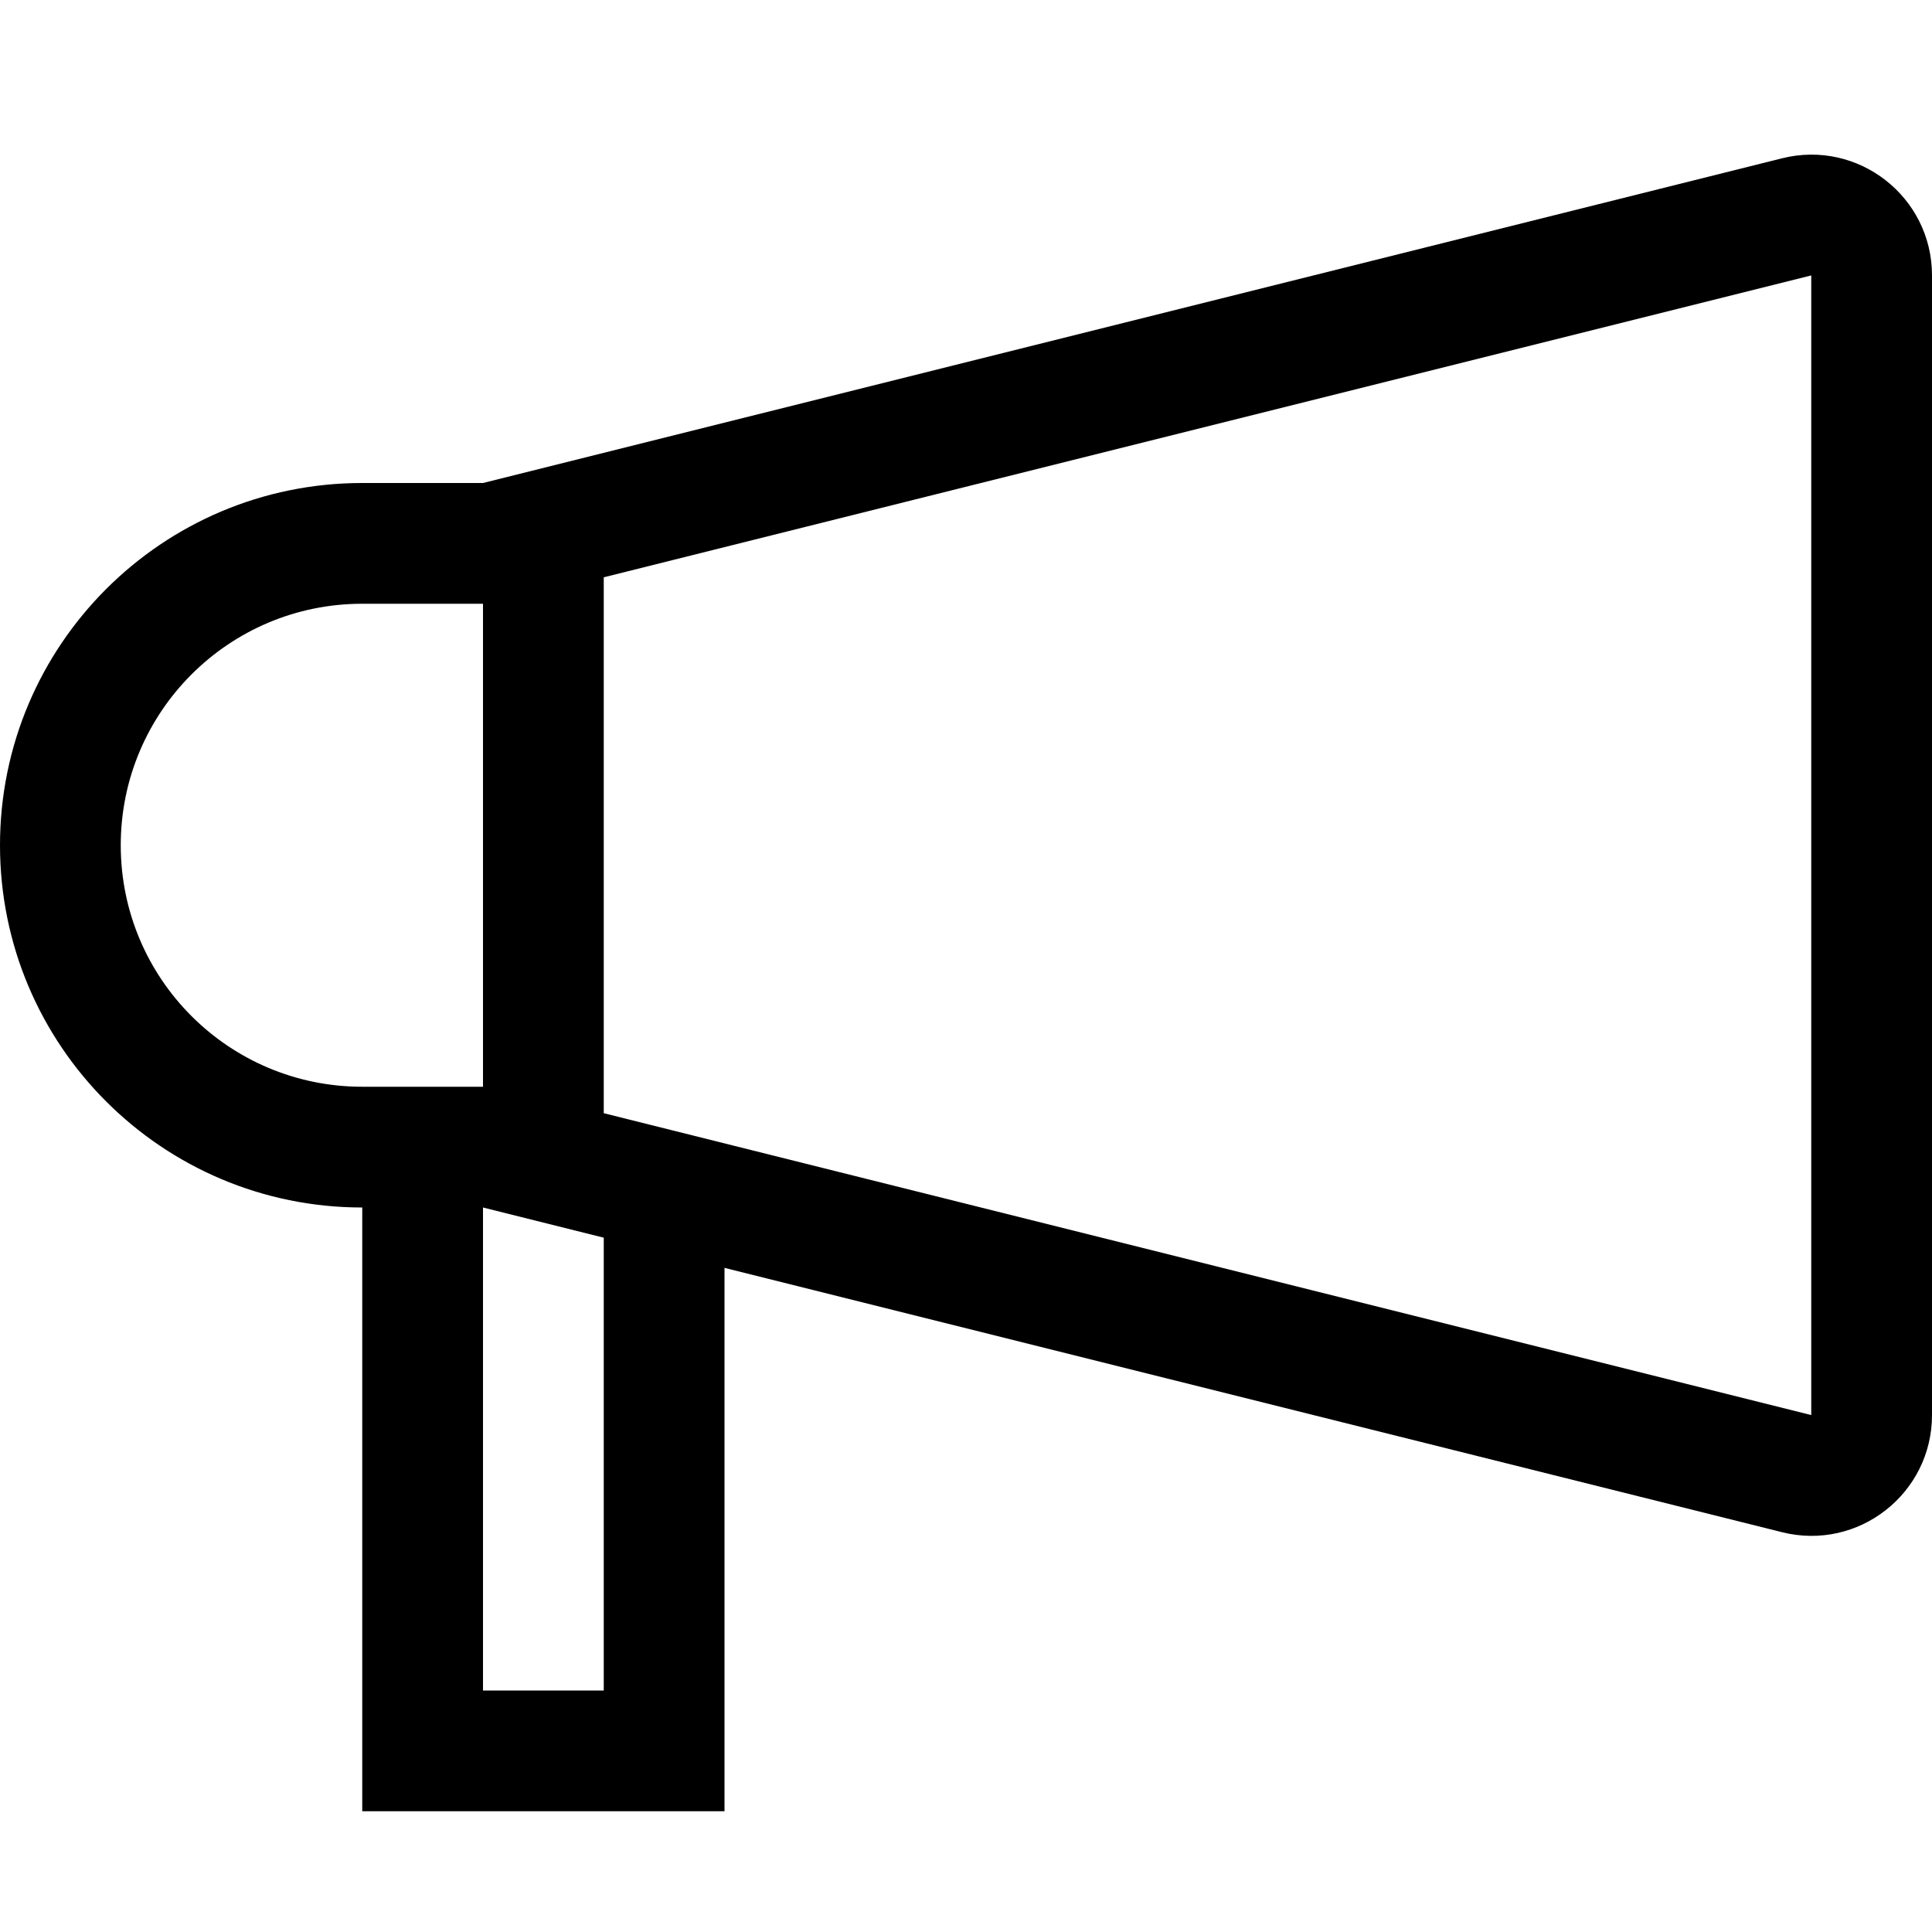 <svg width="16" height="16" viewBox="0 0 16 16" fill="none" xmlns="http://www.w3.org/2000/svg">
<path fill-rule="evenodd" clip-rule="evenodd" d="M4 4L14.758 1.311C15.389 1.153 16 1.63 16 2.281V11.719C16 12.37 15.389 12.847 14.758 12.689L6 10.5V15H3V10C1.343 10 0 8.657 0 7C0 5.343 1.343 4 3 4H4ZM15 11.719L5 9.219V4.781L15 2.281L15 11.719ZM4 5H3C1.895 5 1 5.895 1 7C1 8.105 1.895 9 3 9H4V5ZM4 10V14H5V10.25L4 10Z" fill="black"/>
</svg>
